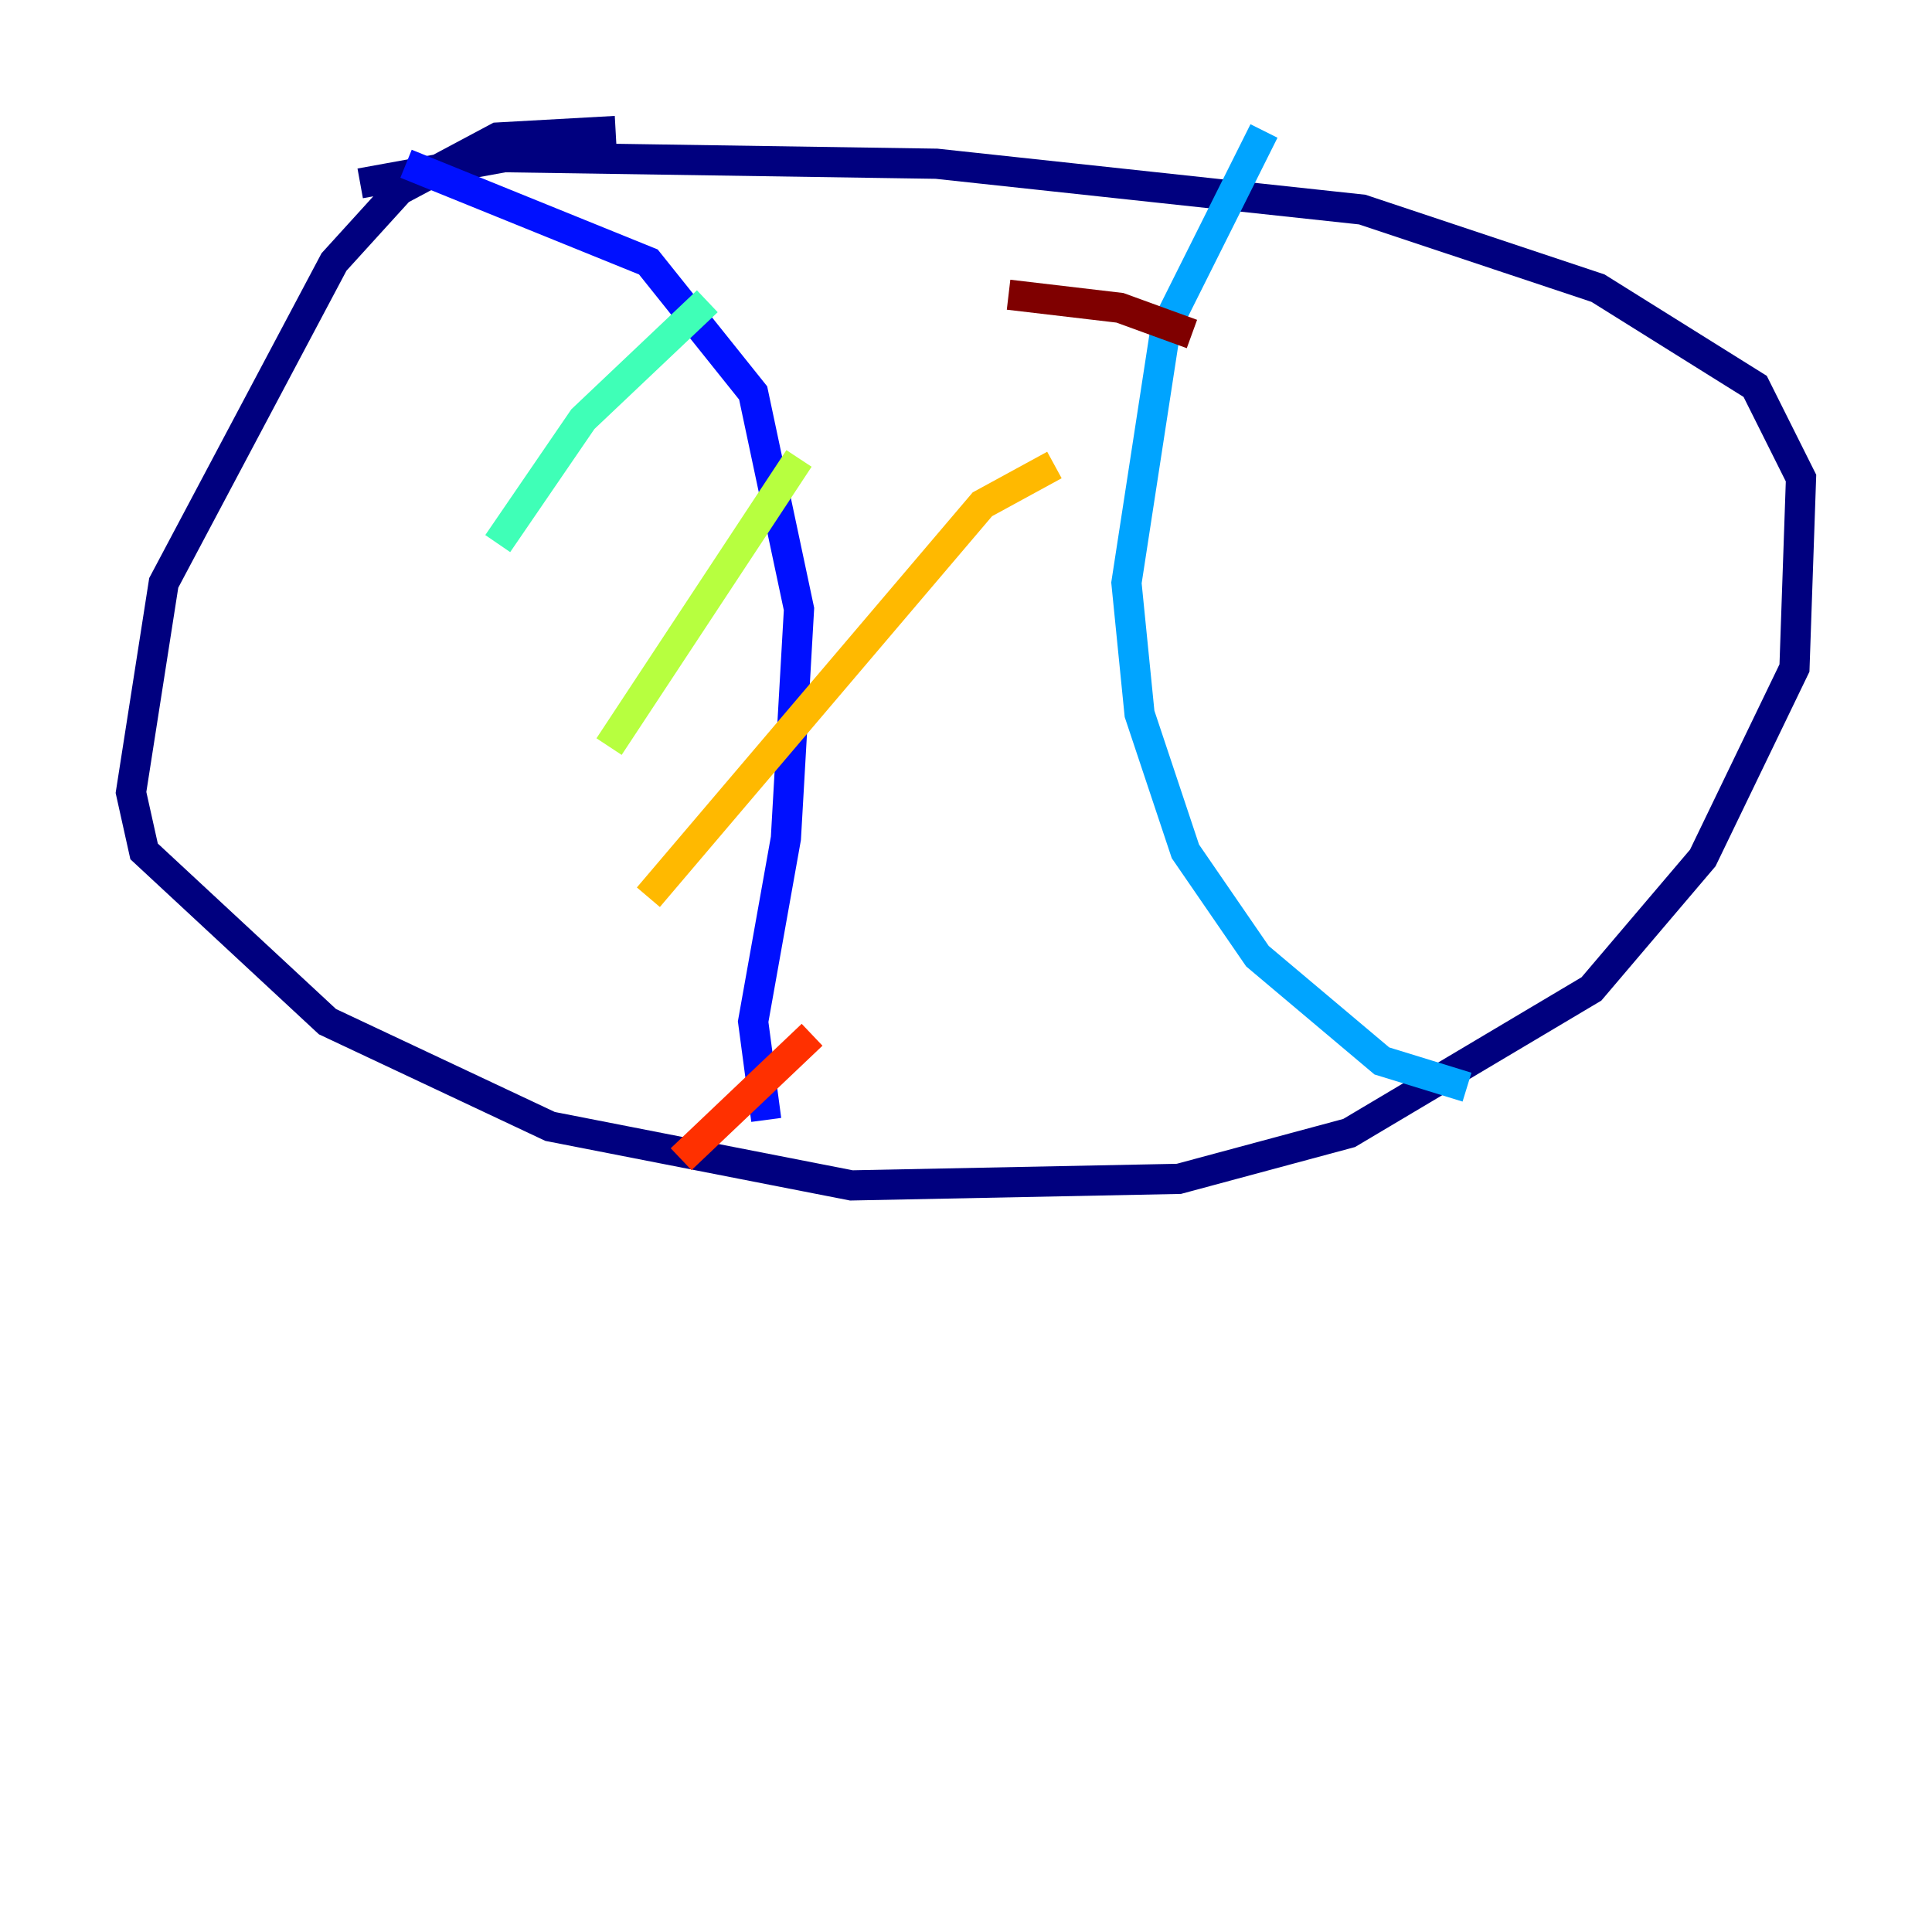 <?xml version="1.0" encoding="utf-8" ?>
<svg baseProfile="tiny" height="128" version="1.2" viewBox="0,0,128,128" width="128" xmlns="http://www.w3.org/2000/svg" xmlns:ev="http://www.w3.org/2001/xml-events" xmlns:xlink="http://www.w3.org/1999/xlink"><defs /><polyline fill="none" points="40.786,8.678 32.976,9.112 26.468,12.583 22.129,17.356 10.848,38.617 8.678,52.502 9.546,56.407 21.695,67.688 36.447,74.63 56.407,78.536 78.102,78.102 89.383,75.064 105.437,65.519 112.814,56.841 118.888,44.258 119.322,31.675 116.285,25.6 105.871,19.091 90.251,13.885 62.047,10.848 33.41,10.414 23.864,12.149" stroke="#00007f" stroke-width="2" /><polyline fill="none" points="26.902,10.848 42.956,17.356 49.898,26.034 52.936,40.352 52.068,55.539 49.898,67.688 50.766,74.197" stroke="#0010ff" stroke-width="2" /><polyline fill="none" points="83.742,8.678 77.234,21.695 74.63,38.617 75.498,47.295 78.536,56.407 83.308,63.349 91.552,70.291 97.193,72.027" stroke="#00a4ff" stroke-width="2" /><polyline fill="none" points="32.976,36.014 38.617,27.77 46.861,19.959" stroke="#3fffb7" stroke-width="2" /><polyline fill="none" points="40.352,49.464 52.936,30.373" stroke="#b7ff3f" stroke-width="2" /><polyline fill="none" points="42.956,59.444 65.085,33.41 69.858,30.807" stroke="#ffb900" stroke-width="2" /><polyline fill="none" points="45.125,76.8 53.803,68.556" stroke="#ff3000" stroke-width="2" /><polyline fill="none" points="78.969,22.129 74.197,20.393 66.82,19.525" stroke="#7f0000" stroke-width="2" /></svg>
